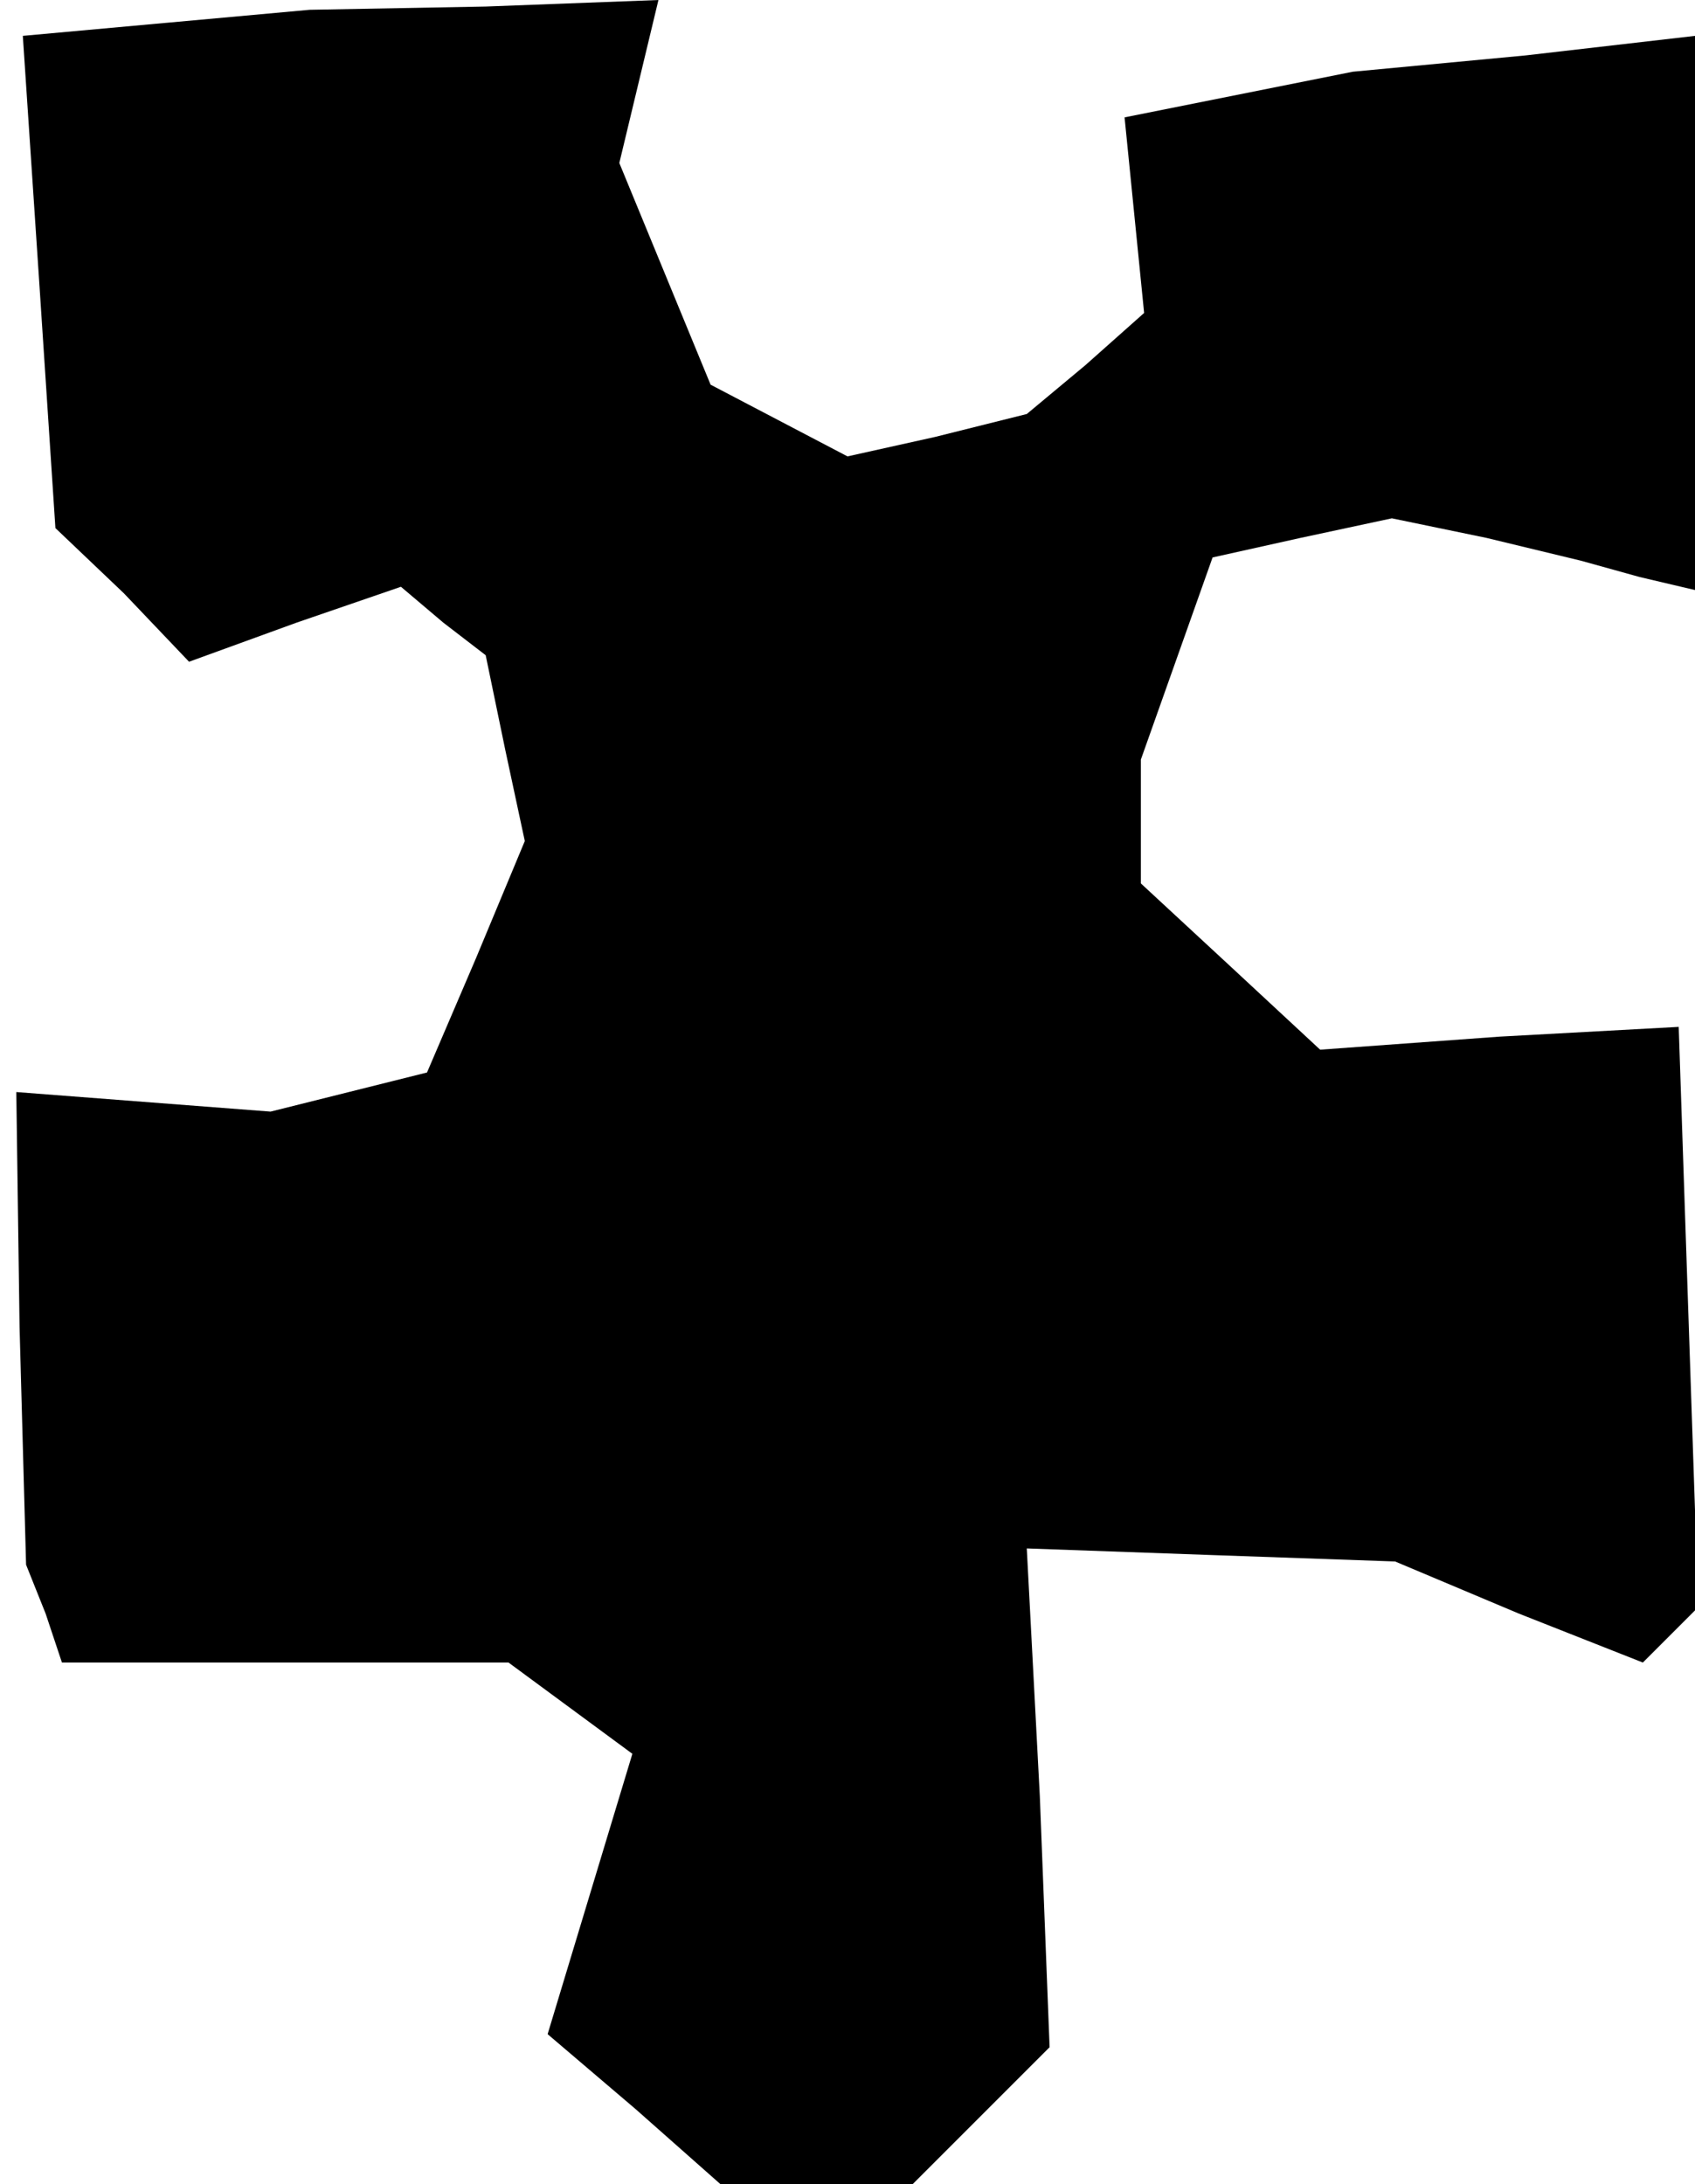 <?xml version="1.0" standalone="no"?>
<!DOCTYPE svg PUBLIC "-//W3C//DTD SVG 20010904//EN"
 "http://www.w3.org/TR/2001/REC-SVG-20010904/DTD/svg10.dtd">
<svg version="1.0" xmlns="http://www.w3.org/2000/svg"
 width="52pt" height="67pt" viewBox="0 0 52 67"
 preserveAspectRatio="xMidYMid meet">
<g transform="translate(0,67) scale(0.1,-0.1)"
fill="#000000" stroke="none">
<path d="M51 663 l-44 -4 5 -75 5 -76 21 -20 20 -21 33 12 32 11 13 -11 13
-10 6 -29 6 -28 -15 -36 -15 -35 -24 -6 -24 -6 -39 3 -39 3 1 -72 2 -73 6 -15
5 -15 69 0 68 0 19 -14 19 -14 -13 -43 -13 -43 27 -23 26 -23 30 0 29 0 21 21
21 21 -3 77 -4 76 56 -2 57 -2 38 -16 38 -15 8 8 9 9 -3 89 -3 89 -55 -3 -55
-4 -28 26 -27 25 0 19 0 19 11 31 11 31 27 6 28 6 29 -6 29 -7 18 -5 17 -4 0
85 0 85 -52 -6 -53 -5 -35 -7 -35 -7 3 -30 3 -30 -18 -16 -18 -15 -28 -7 -27
-6 -21 11 -21 11 -14 34 -14 34 6 25 6 25 -53 -2 -54 -1 -44 -4z"/>
</g>
</svg>
